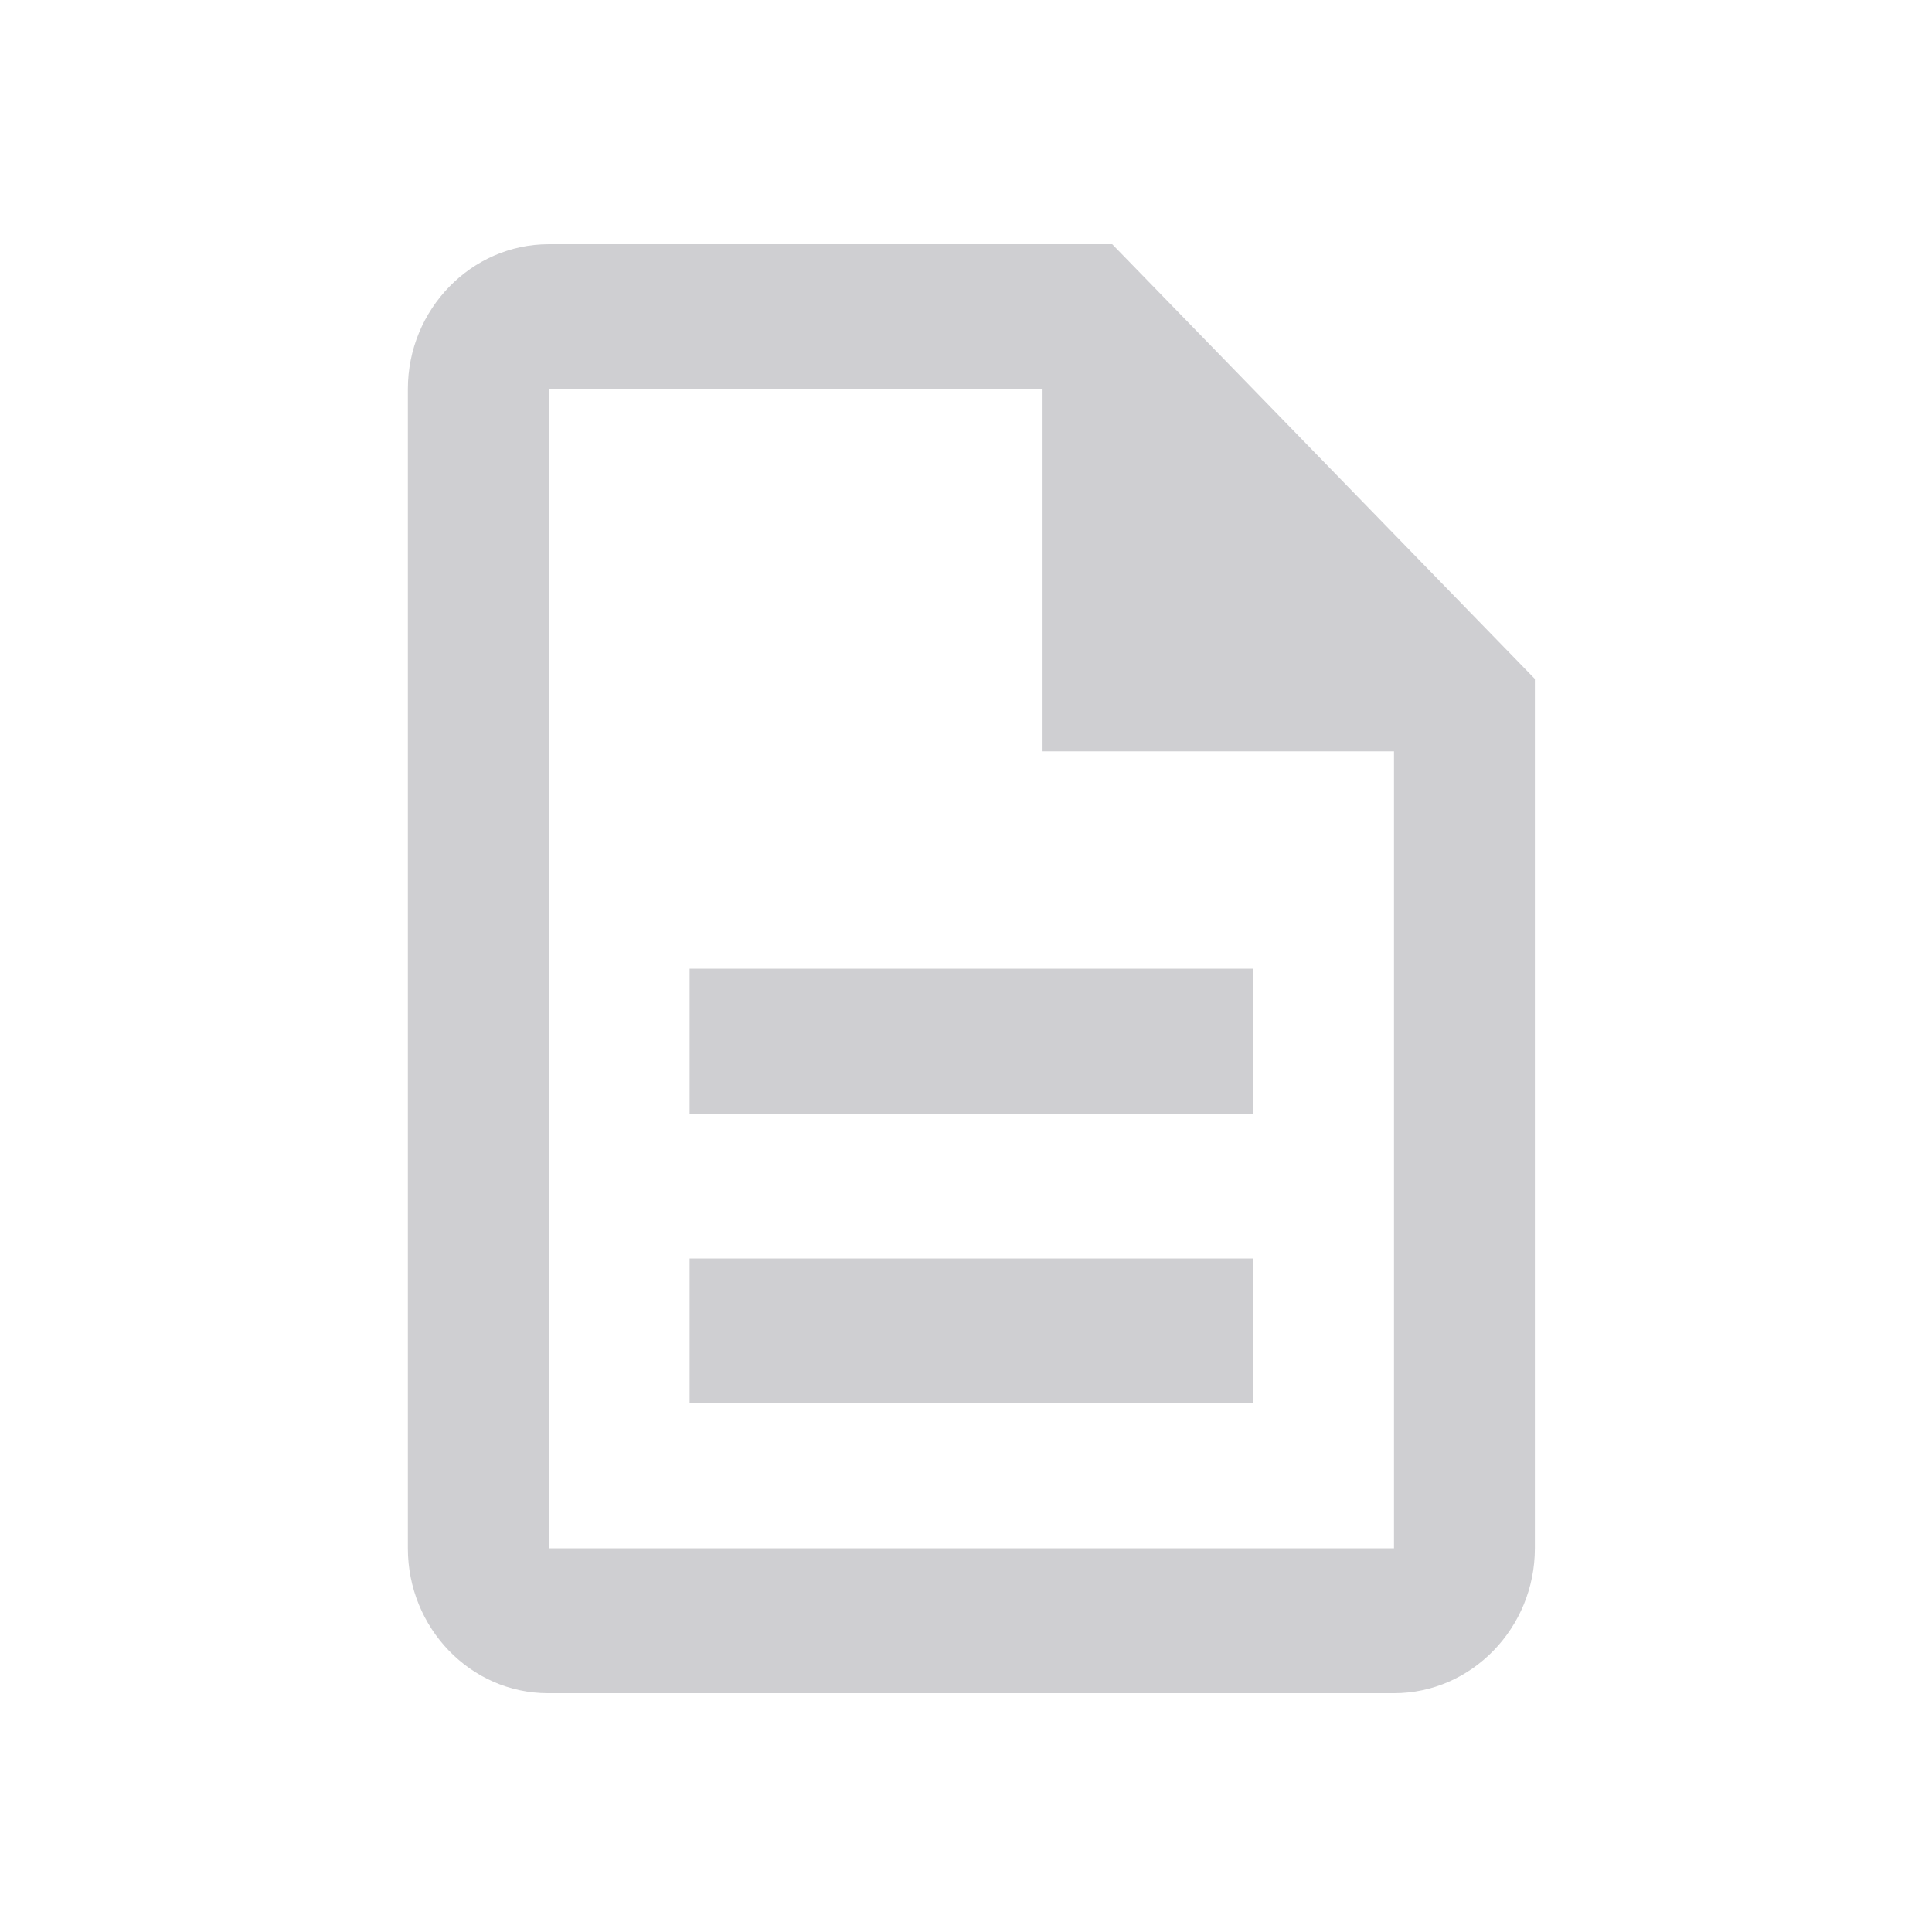 <svg width="150" height="150" viewBox="0 0 150 150" fill="none" xmlns="http://www.w3.org/2000/svg">
<path d="M53.541 97.711H97.291V108.961H53.541V97.711ZM53.541 75.211H97.291V86.461H53.541V75.211ZM86.353 18.961H42.603C36.588 18.961 31.666 24.023 31.666 30.211V120.211C31.666 126.398 36.533 131.461 42.549 131.461H108.229C114.244 131.461 119.166 126.398 119.166 120.211V52.711L86.353 18.961ZM108.229 120.211H42.603V30.211H80.885V58.336H108.229V120.211Z" fill="#CFCFD2"/>
</svg>

